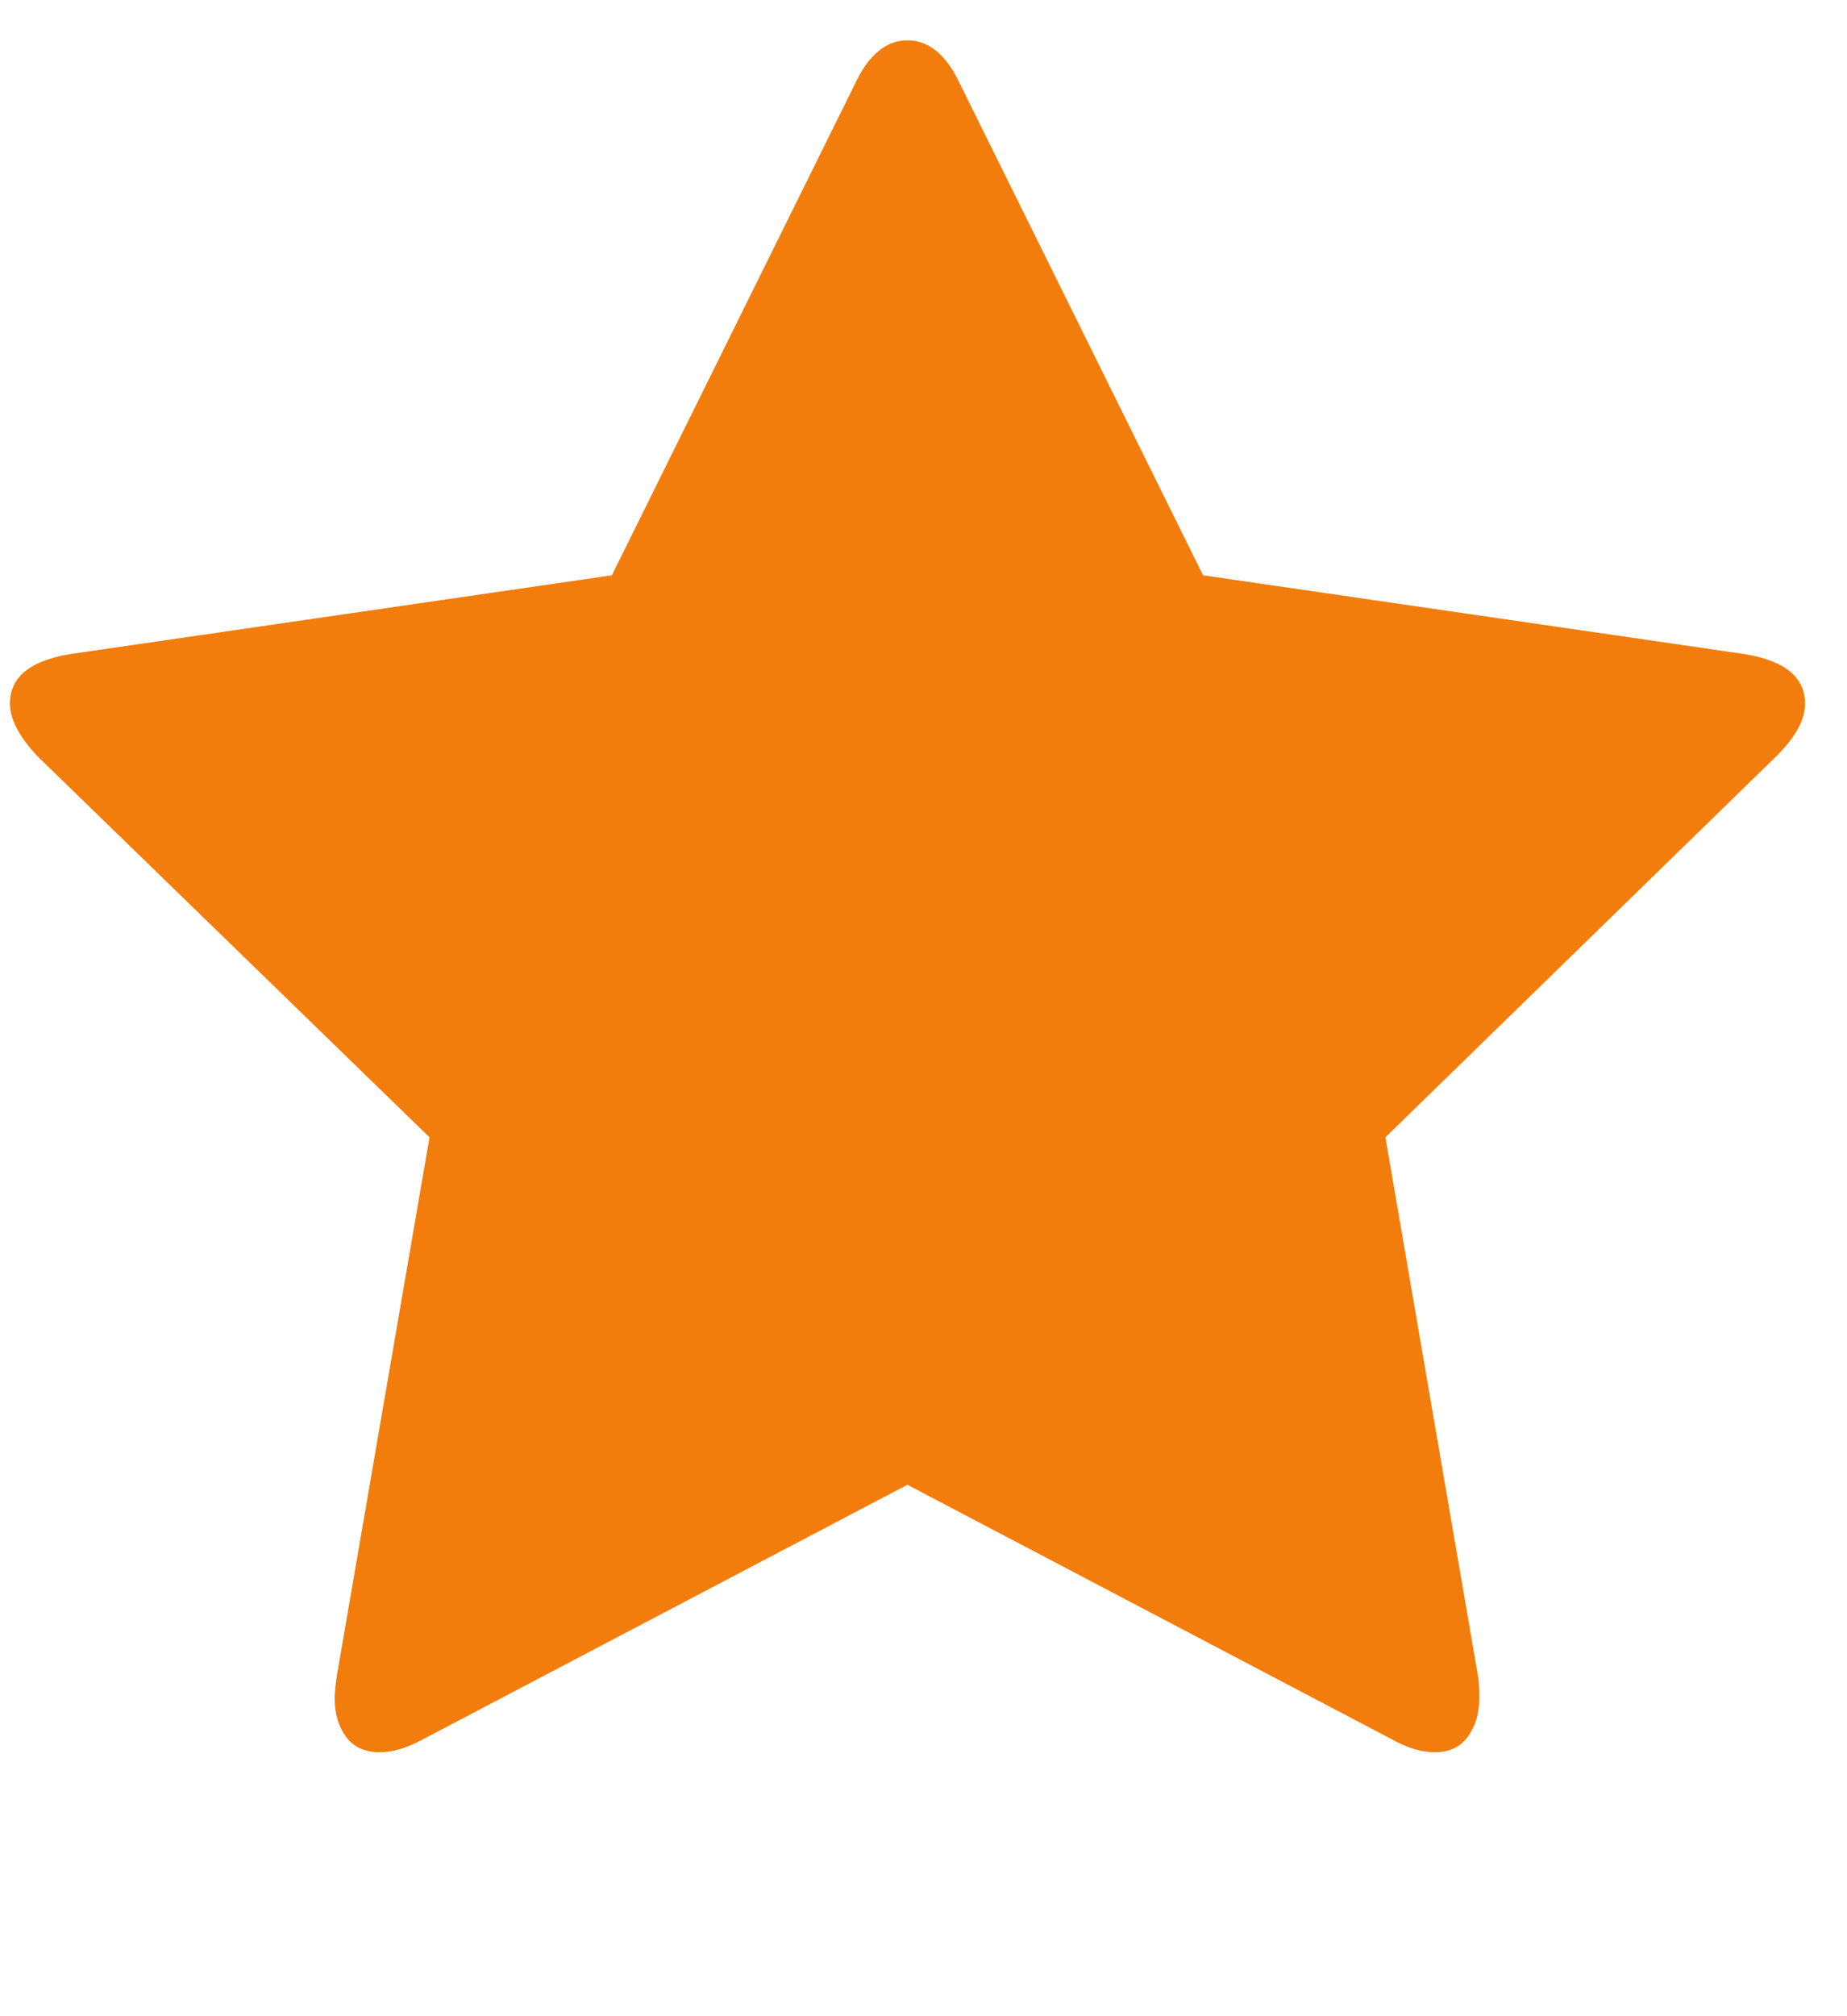 <svg width="11" height="12" viewBox="0 0 11 12" fill="none" xmlns="http://www.w3.org/2000/svg">
<path d="M10.75 4.188C10.75 4.283 10.695 4.385 10.583 4.497L8.251 6.769L8.803 9.98C8.808 10.01 8.81 10.053 8.81 10.108C8.81 10.198 8.787 10.274 8.742 10.336C8.697 10.398 8.632 10.429 8.546 10.429C8.465 10.429 8.379 10.403 8.289 10.352L5.404 8.837L2.519 10.352C2.425 10.403 2.34 10.429 2.262 10.429C2.173 10.429 2.105 10.398 2.06 10.336C2.015 10.274 1.993 10.198 1.993 10.108C1.993 10.082 1.997 10.04 2.005 9.98L2.558 6.769L0.219 4.497C0.112 4.381 0.059 4.278 0.059 4.188C0.059 4.03 0.179 3.932 0.418 3.893L3.644 3.424L5.09 0.503C5.171 0.328 5.276 0.24 5.404 0.24C5.533 0.24 5.638 0.328 5.719 0.503L7.165 3.424L10.39 3.893C10.63 3.932 10.75 4.03 10.75 4.188Z" fill="#F27D0C"/>
</svg>
